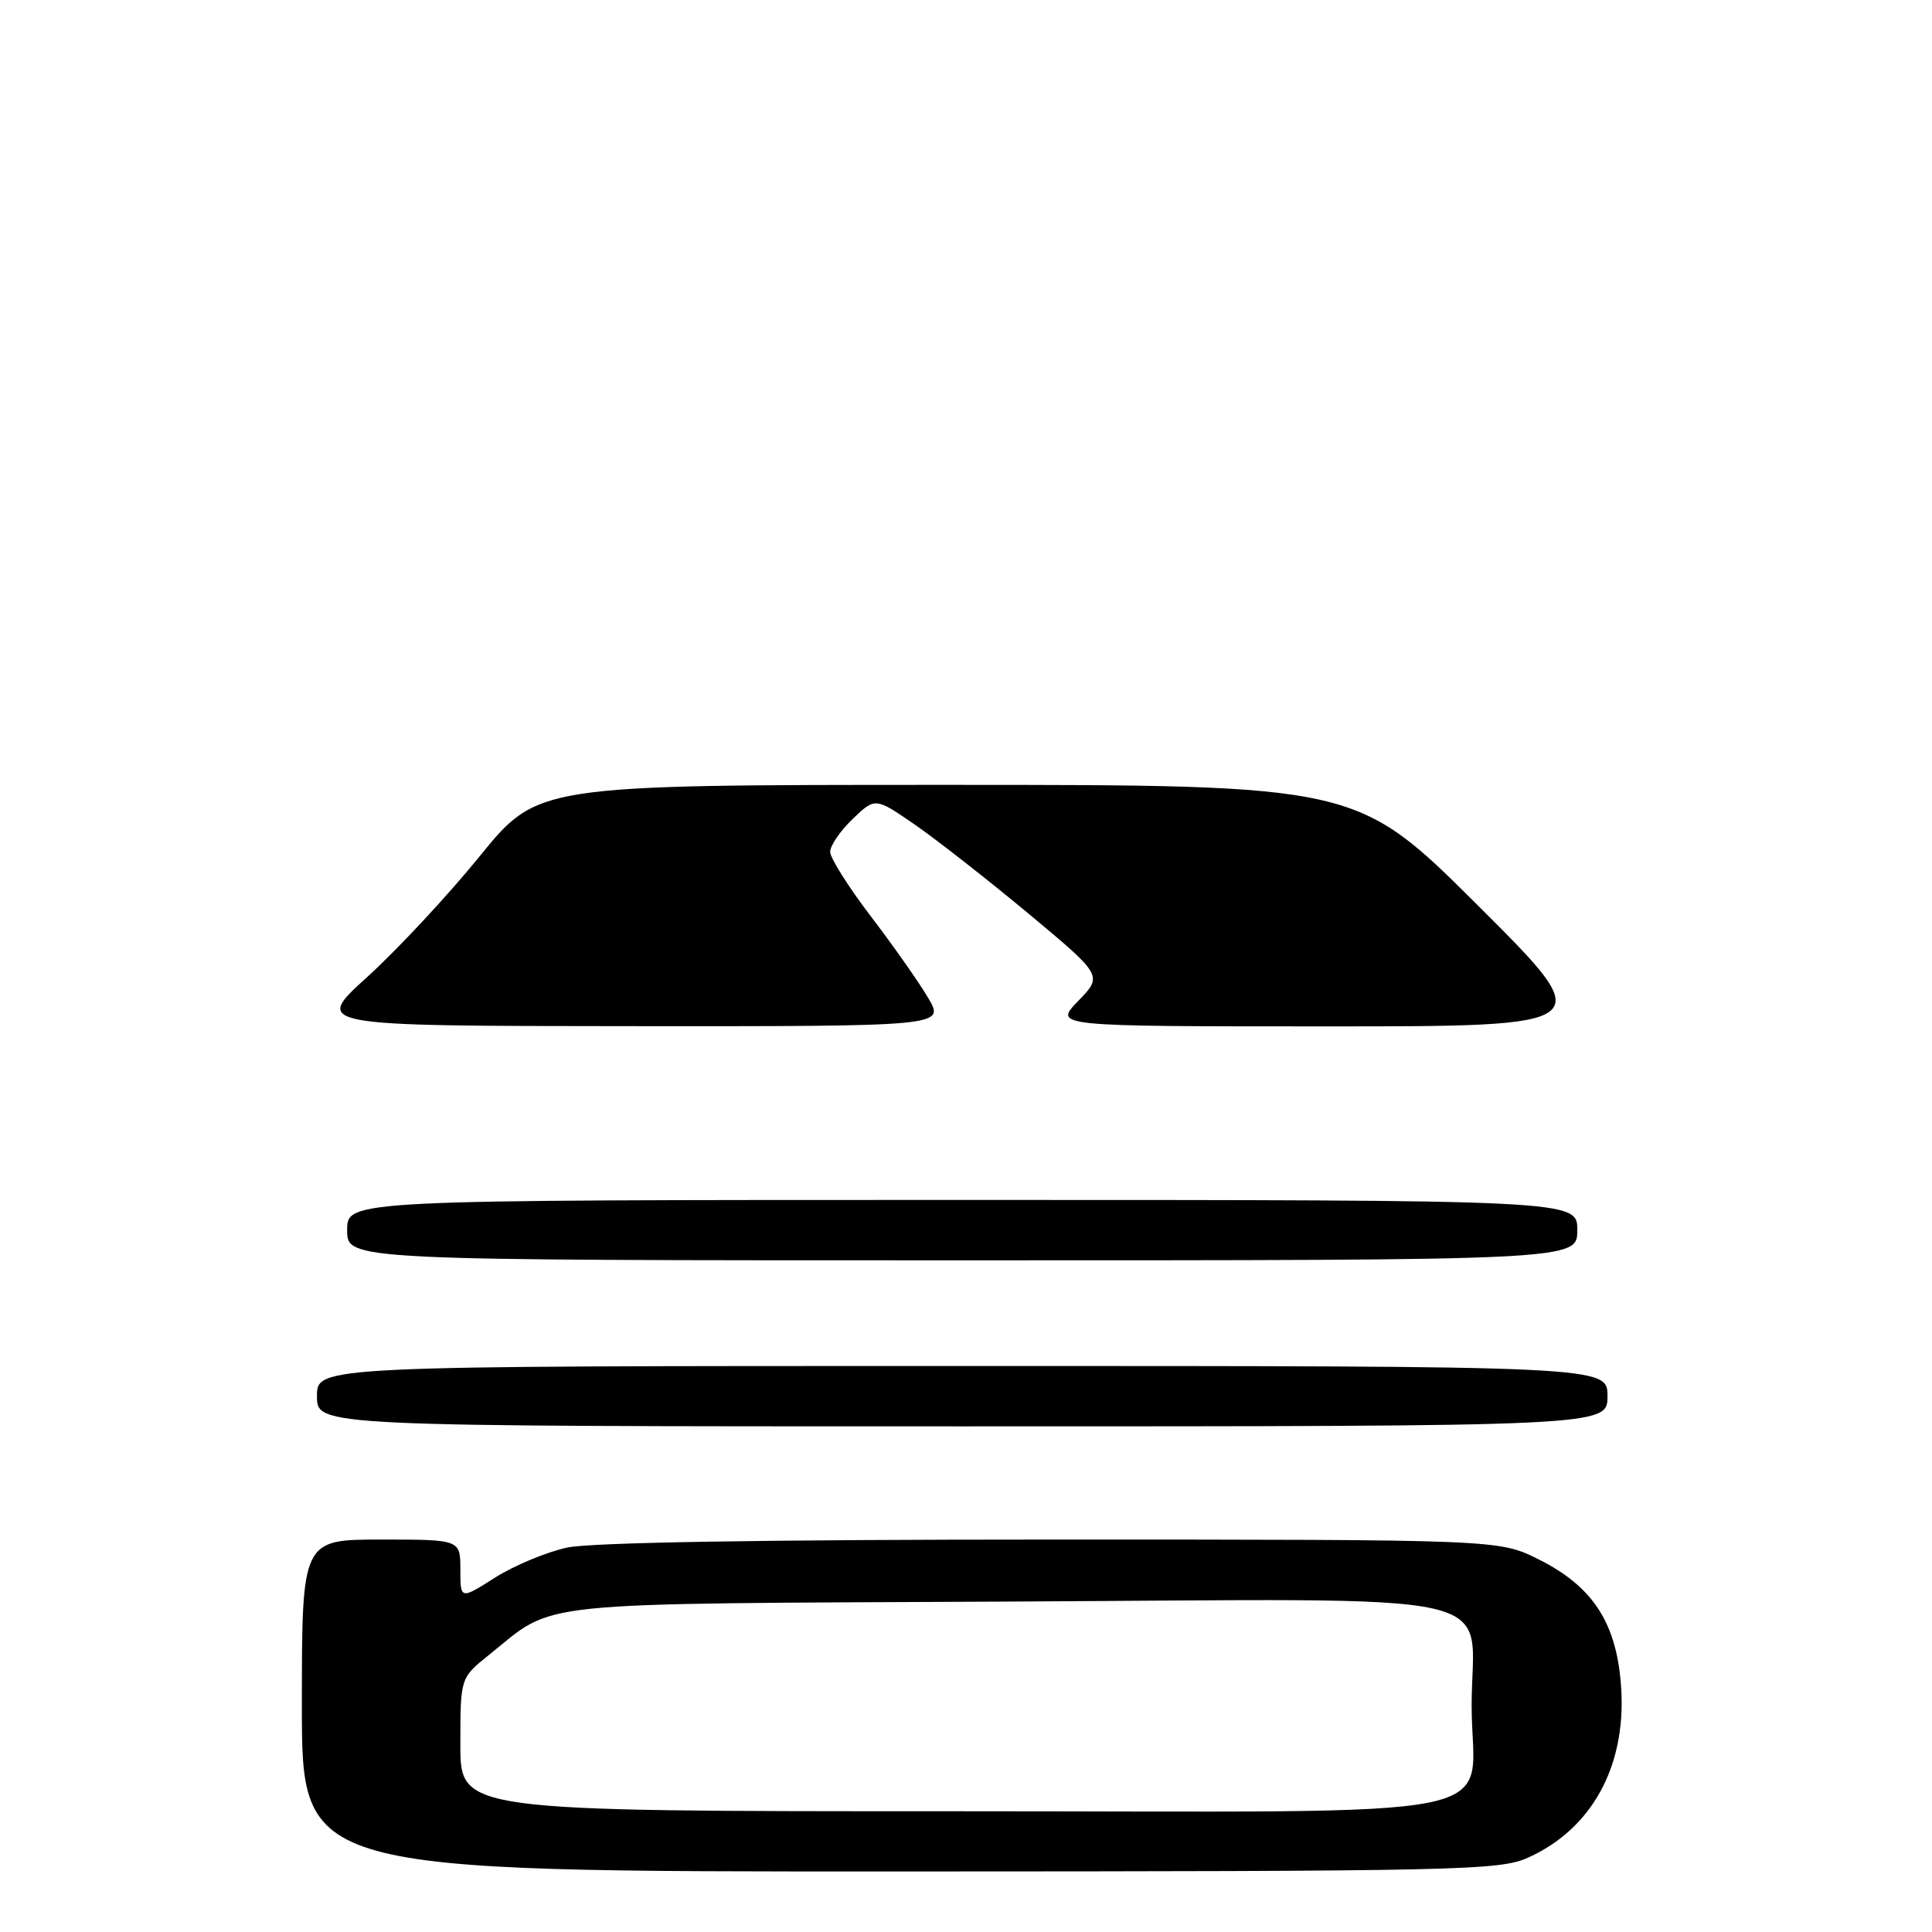 <?xml version="1.0" encoding="UTF-8" standalone="no"?>
<!DOCTYPE svg PUBLIC "-//W3C//DTD SVG 1.1//EN" "http://www.w3.org/Graphics/SVG/1.1/DTD/svg11.dtd" >
<svg xmlns="http://www.w3.org/2000/svg" xmlns:xlink="http://www.w3.org/1999/xlink" version="1.1" viewBox="0 0 256 256">
 <g >
 <path fill="currentColor"
d=" M 202.54 246.12 C 210.88 242.33 215.40 234.16 214.83 223.93 C 214.33 215.22 211.20 210.28 203.87 206.62 C 198.61 204.00 198.61 204.00 139.35 204.00 C 101.33 204.00 78.32 204.38 75.15 205.06 C 72.42 205.65 68.13 207.44 65.60 209.04 C 61.00 211.96 61.00 211.96 61.00 207.98 C 61.00 204.00 61.00 204.00 50.50 204.00 C 40.00 204.00 40.00 204.00 40.00 226.00 C 40.00 248.00 40.00 248.00 119.25 247.98 C 193.98 247.96 198.73 247.85 202.54 246.12 Z  M 213.00 185.00 C 213.00 181.00 213.00 181.00 127.50 181.00 C 42.00 181.00 42.00 181.00 42.00 185.00 C 42.00 189.00 42.00 189.00 127.50 189.00 C 213.00 189.00 213.00 189.00 213.00 185.00 Z  M 209.00 163.00 C 209.00 159.00 209.00 159.00 127.50 159.00 C 46.00 159.00 46.00 159.00 46.00 163.00 C 46.00 167.00 46.00 167.00 127.50 167.00 C 209.00 167.00 209.00 167.00 209.00 163.00 Z  M 48.69 129.43 C 52.64 125.84 59.34 118.66 63.56 113.46 C 71.25 104.00 71.25 104.00 125.52 104.00 C 179.79 104.00 179.79 104.00 195.85 120.00 C 211.90 136.00 211.90 136.00 175.76 136.00 C 139.61 136.00 139.61 136.00 142.87 132.63 C 146.13 129.27 146.13 129.27 136.32 121.09 C 130.92 116.60 124.13 111.28 121.24 109.28 C 115.97 105.65 115.97 105.65 112.99 108.51 C 111.34 110.09 110.00 112.05 110.00 112.87 C 110.00 113.69 112.43 117.54 115.40 121.43 C 118.37 125.32 121.79 130.19 123.00 132.25 C 125.20 136.00 125.20 136.00 83.35 135.97 C 41.50 135.94 41.50 135.94 48.69 129.43 Z  M 61.00 231.17 C 61.00 222.33 61.00 222.33 64.75 219.32 C 73.80 212.05 69.15 212.53 133.22 212.22 C 201.75 211.89 195.00 210.38 195.00 226.00 C 195.00 241.60 202.86 240.00 126.00 240.00 C 61.00 240.00 61.00 240.00 61.00 231.17 Z "/>
</g>
</svg>